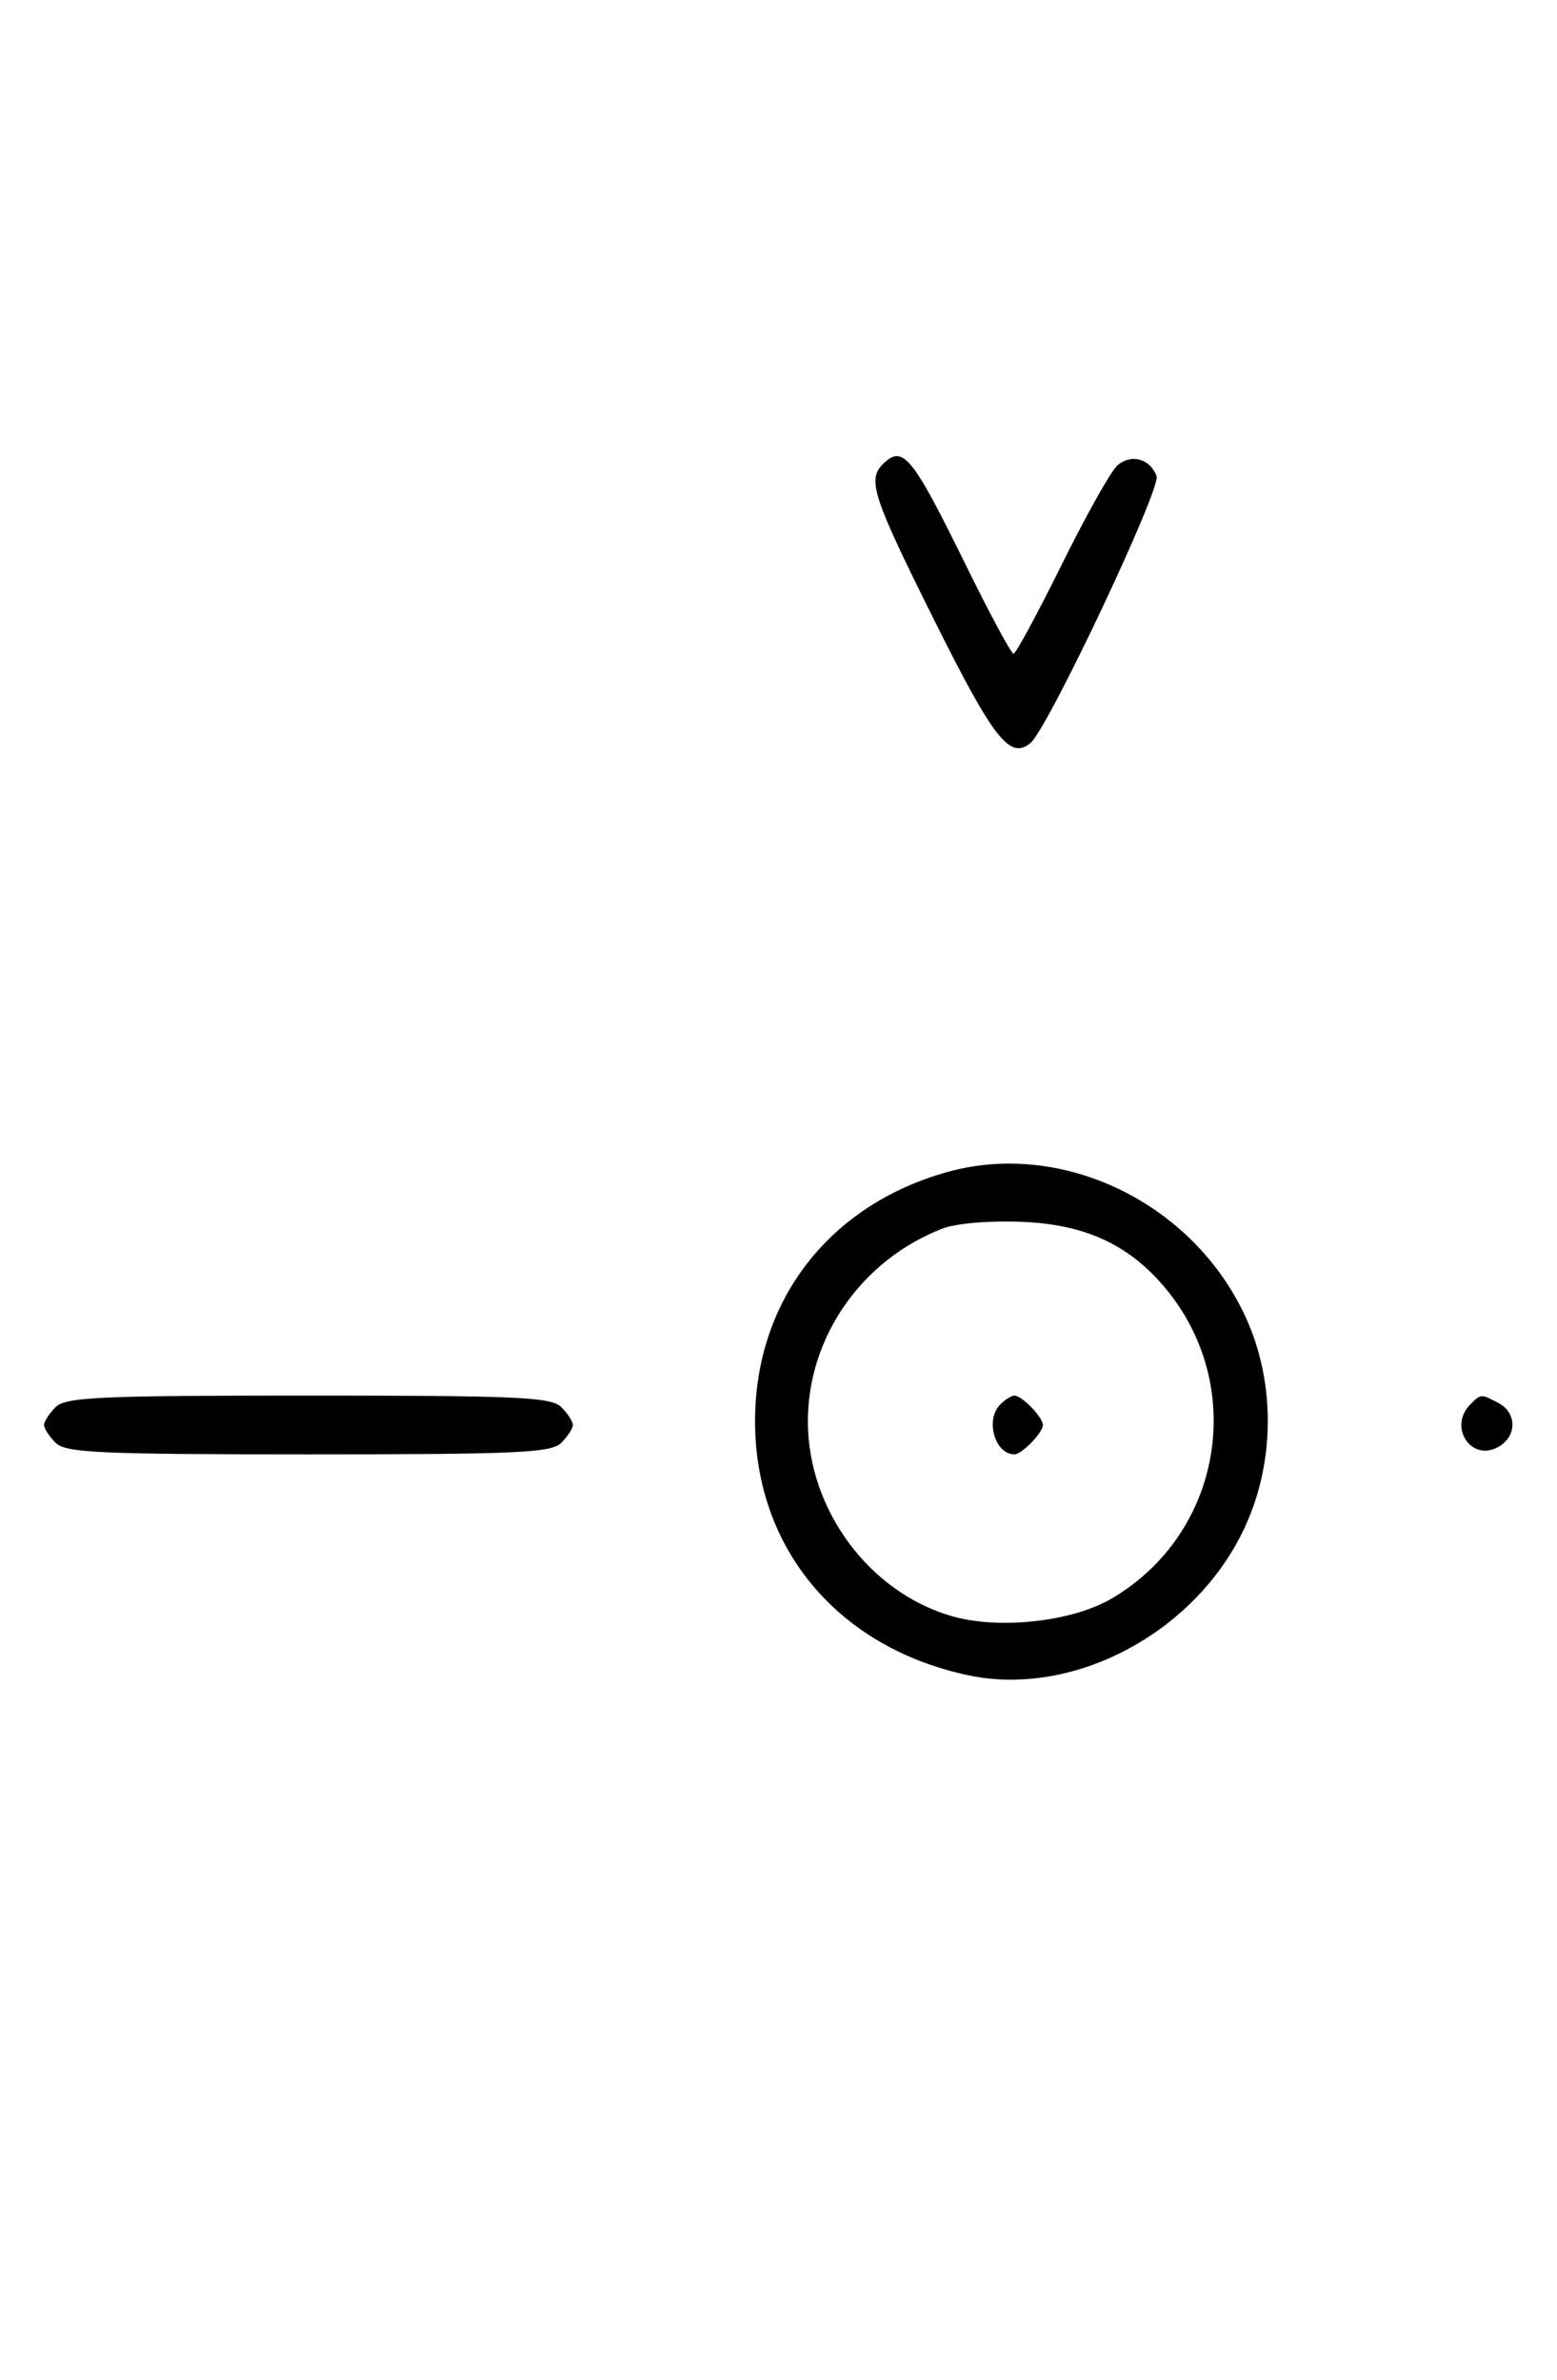 <svg xmlns="http://www.w3.org/2000/svg" width="212" height="324" viewBox="0 0 212 324" version="1.1">
	<path d="M 120.200 63.200 C 118.073 65.327, 118.857 67.698, 127.240 84.501 C 135.298 100.651, 137.515 103.477, 140.309 101.158 C 142.684 99.188, 158.127 66.495, 157.480 64.809 C 156.559 62.407, 153.958 61.728, 152.105 63.406 C 151.222 64.205, 147.815 70.291, 144.533 76.930 C 141.252 83.568, 138.312 89, 138 89 C 137.688 89, 134.748 83.534, 131.467 76.853 C 124.164 61.985, 122.921 60.479, 120.200 63.200 M 129.024 159.552 C 112.883 164.040, 102.807 177.088, 102.807 193.500 C 102.807 210.848, 114.143 224.339, 131.865 228.082 C 146.328 231.137, 163.019 222.133, 169.583 207.734 C 173.615 198.892, 173.636 188.153, 169.639 179.390 C 162.551 163.848, 144.783 155.169, 129.024 159.552 M 128.316 167.266 C 117.333 171.522, 110 182.025, 110 193.500 C 110 205.574, 118.421 216.894, 129.769 220.074 C 136.182 221.872, 146.027 220.760, 151.355 217.638 C 166.444 208.795, 169.869 188.619, 158.553 175.230 C 153.619 169.393, 147.715 166.694, 139.117 166.343 C 134.693 166.163, 130.165 166.550, 128.316 167.266 M 7.571 191.571 C 6.707 192.436, 6 193.529, 6 194 C 6 194.471, 6.707 195.564, 7.571 196.429 C 8.936 197.793, 13.463 198, 42 198 C 70.537 198, 75.064 197.793, 76.429 196.429 C 77.293 195.564, 78 194.471, 78 194 C 78 193.529, 77.293 192.436, 76.429 191.571 C 75.064 190.207, 70.537 190, 42 190 C 13.463 190, 8.936 190.207, 7.571 191.571 M 136.200 191.200 C 134.111 193.289, 135.447 198, 138.129 198 C 139.139 198, 142 195.044, 142 194 C 142 192.956, 139.139 190, 138.129 190 C 137.728 190, 136.860 190.540, 136.200 191.200 M 200.200 191.200 C 197.181 194.219, 200.247 199.008, 203.936 197.034 C 206.536 195.643, 206.606 192.395, 204.066 191.035 C 201.655 189.745, 201.655 189.745, 200.200 191.200 " stroke="none" fill="black" fill-rule="evenodd"/>
</svg>
